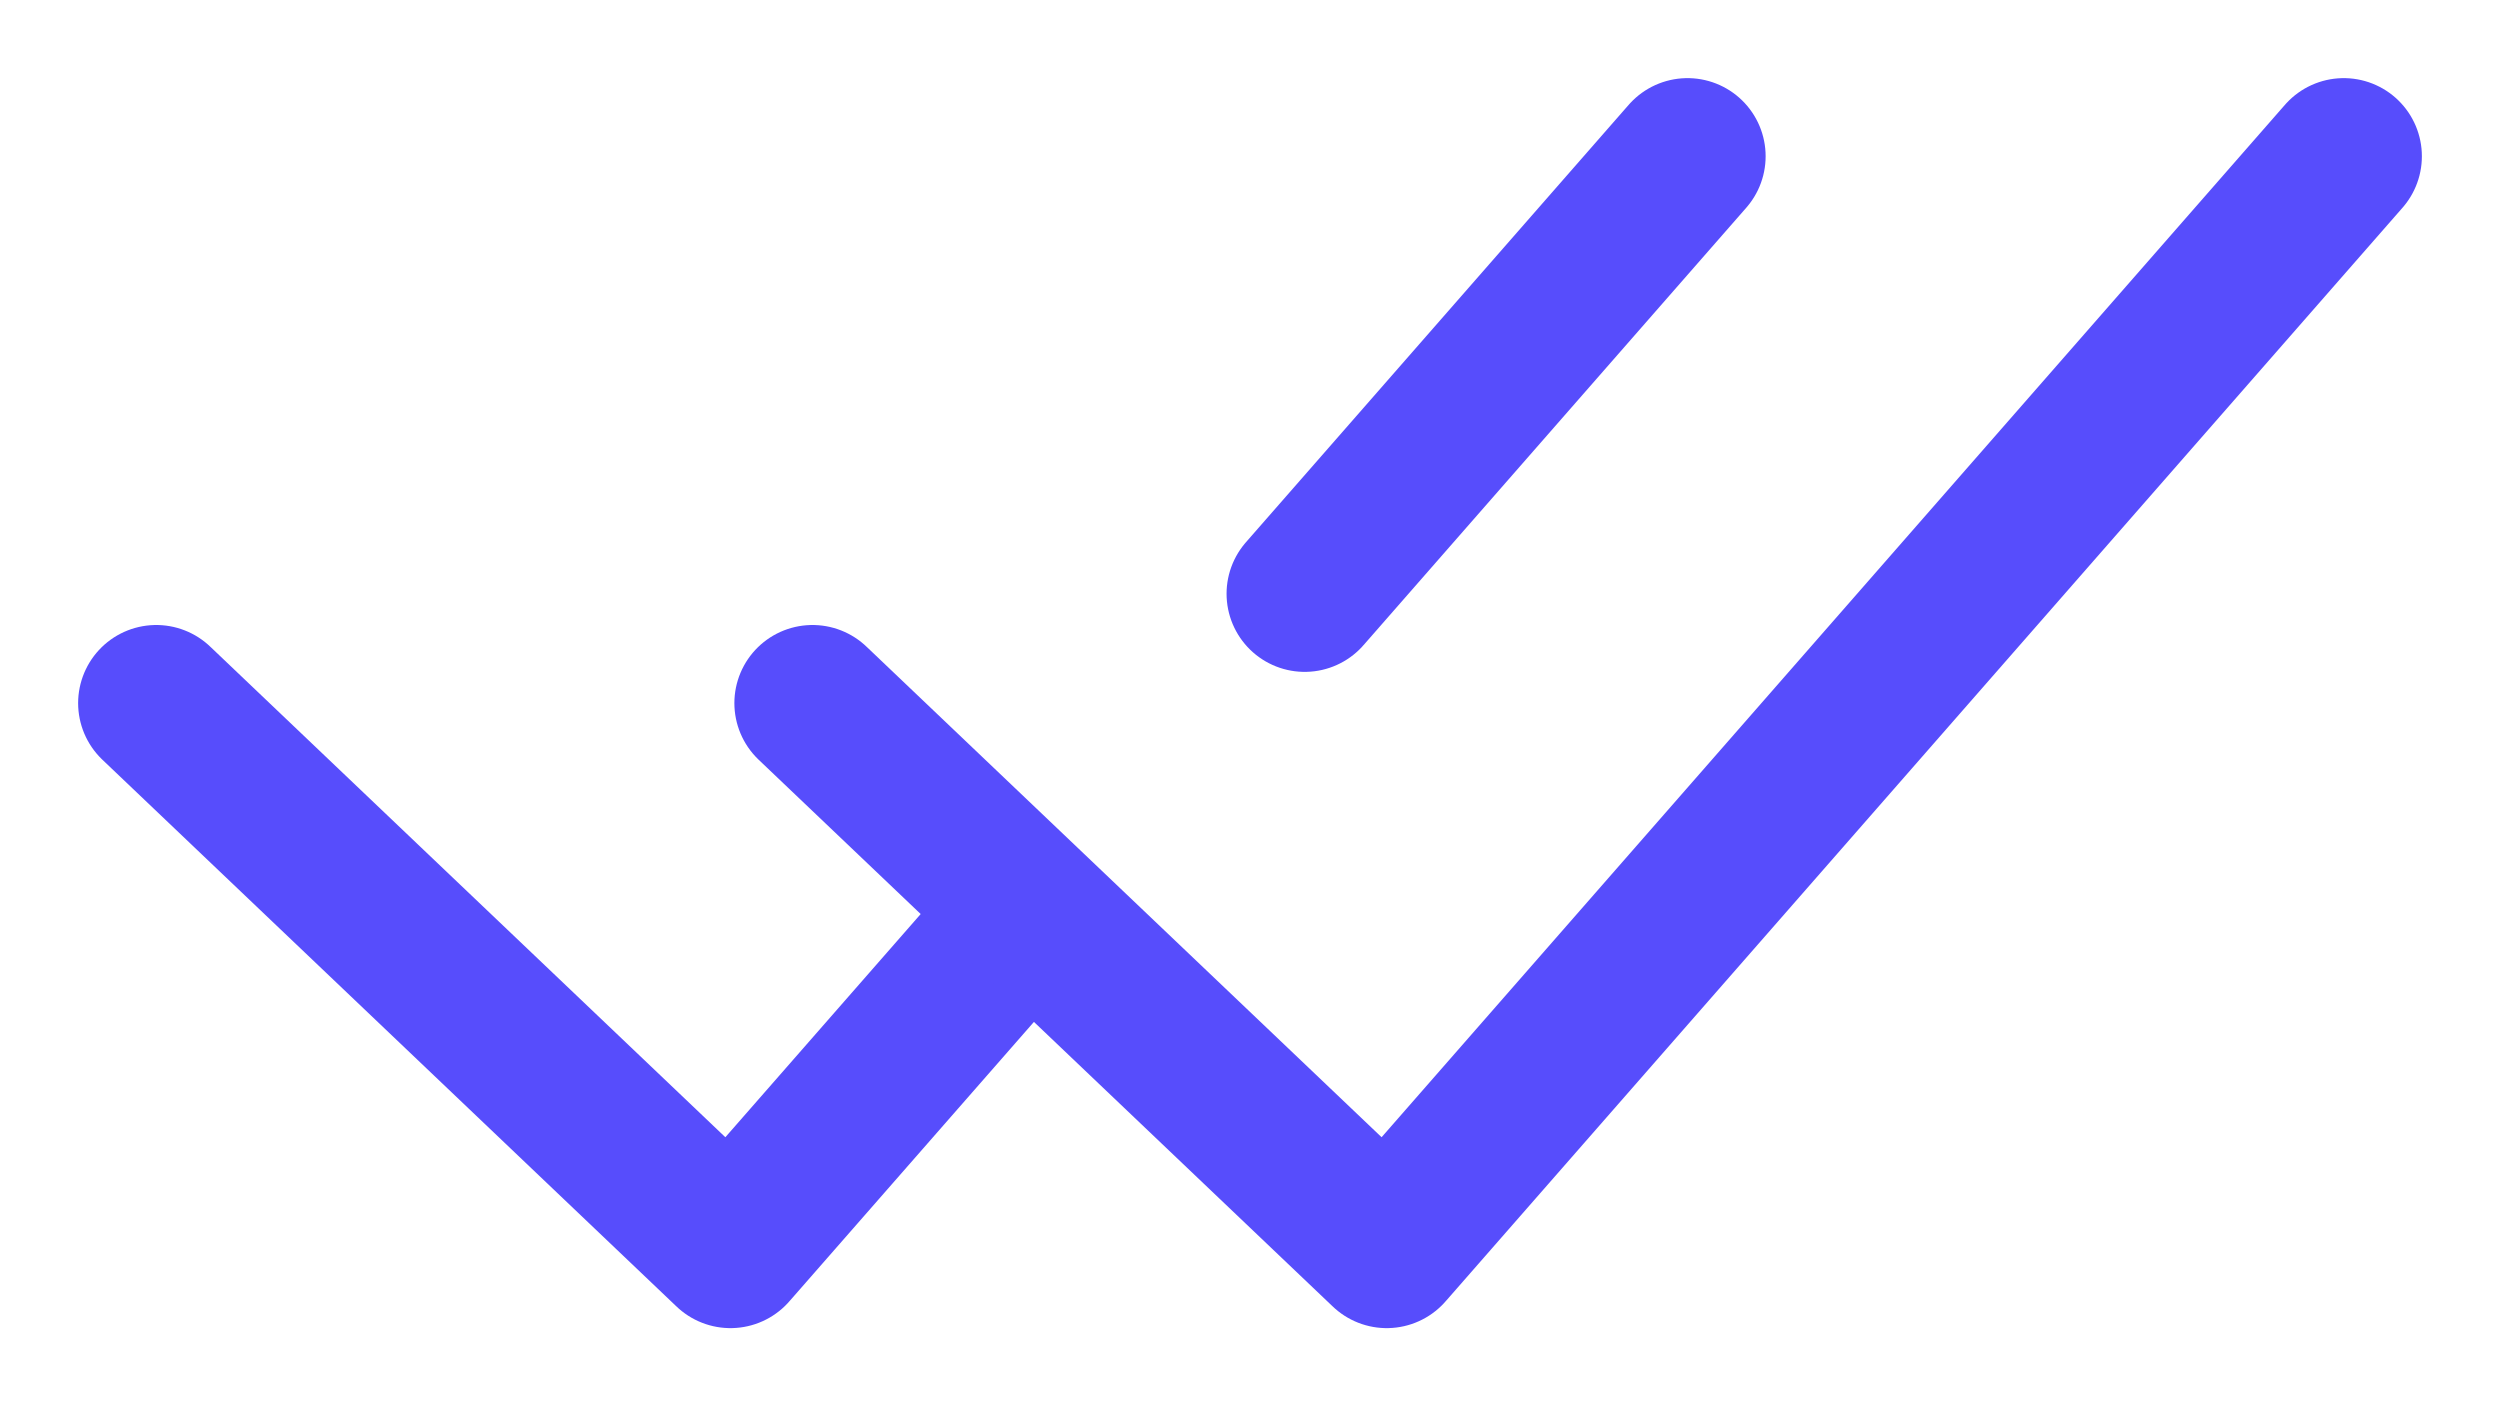 <svg width="16" height="9" viewBox="0 0 16 9" fill="none" xmlns="http://www.w3.org/2000/svg">
<path d="M1 4.5L4.675 8L6.513 5.9" stroke="#574DFC" stroke-linecap="round" stroke-linejoin="round"/>
<path d="M5.2 4.5L8.875 8L15 1" stroke="#574DFC" stroke-linecap="round" stroke-linejoin="round"/>
<path d="M10.8 1L8.35 3.8" stroke="#574DFC" stroke-linecap="round" stroke-linejoin="round"/>
</svg>
